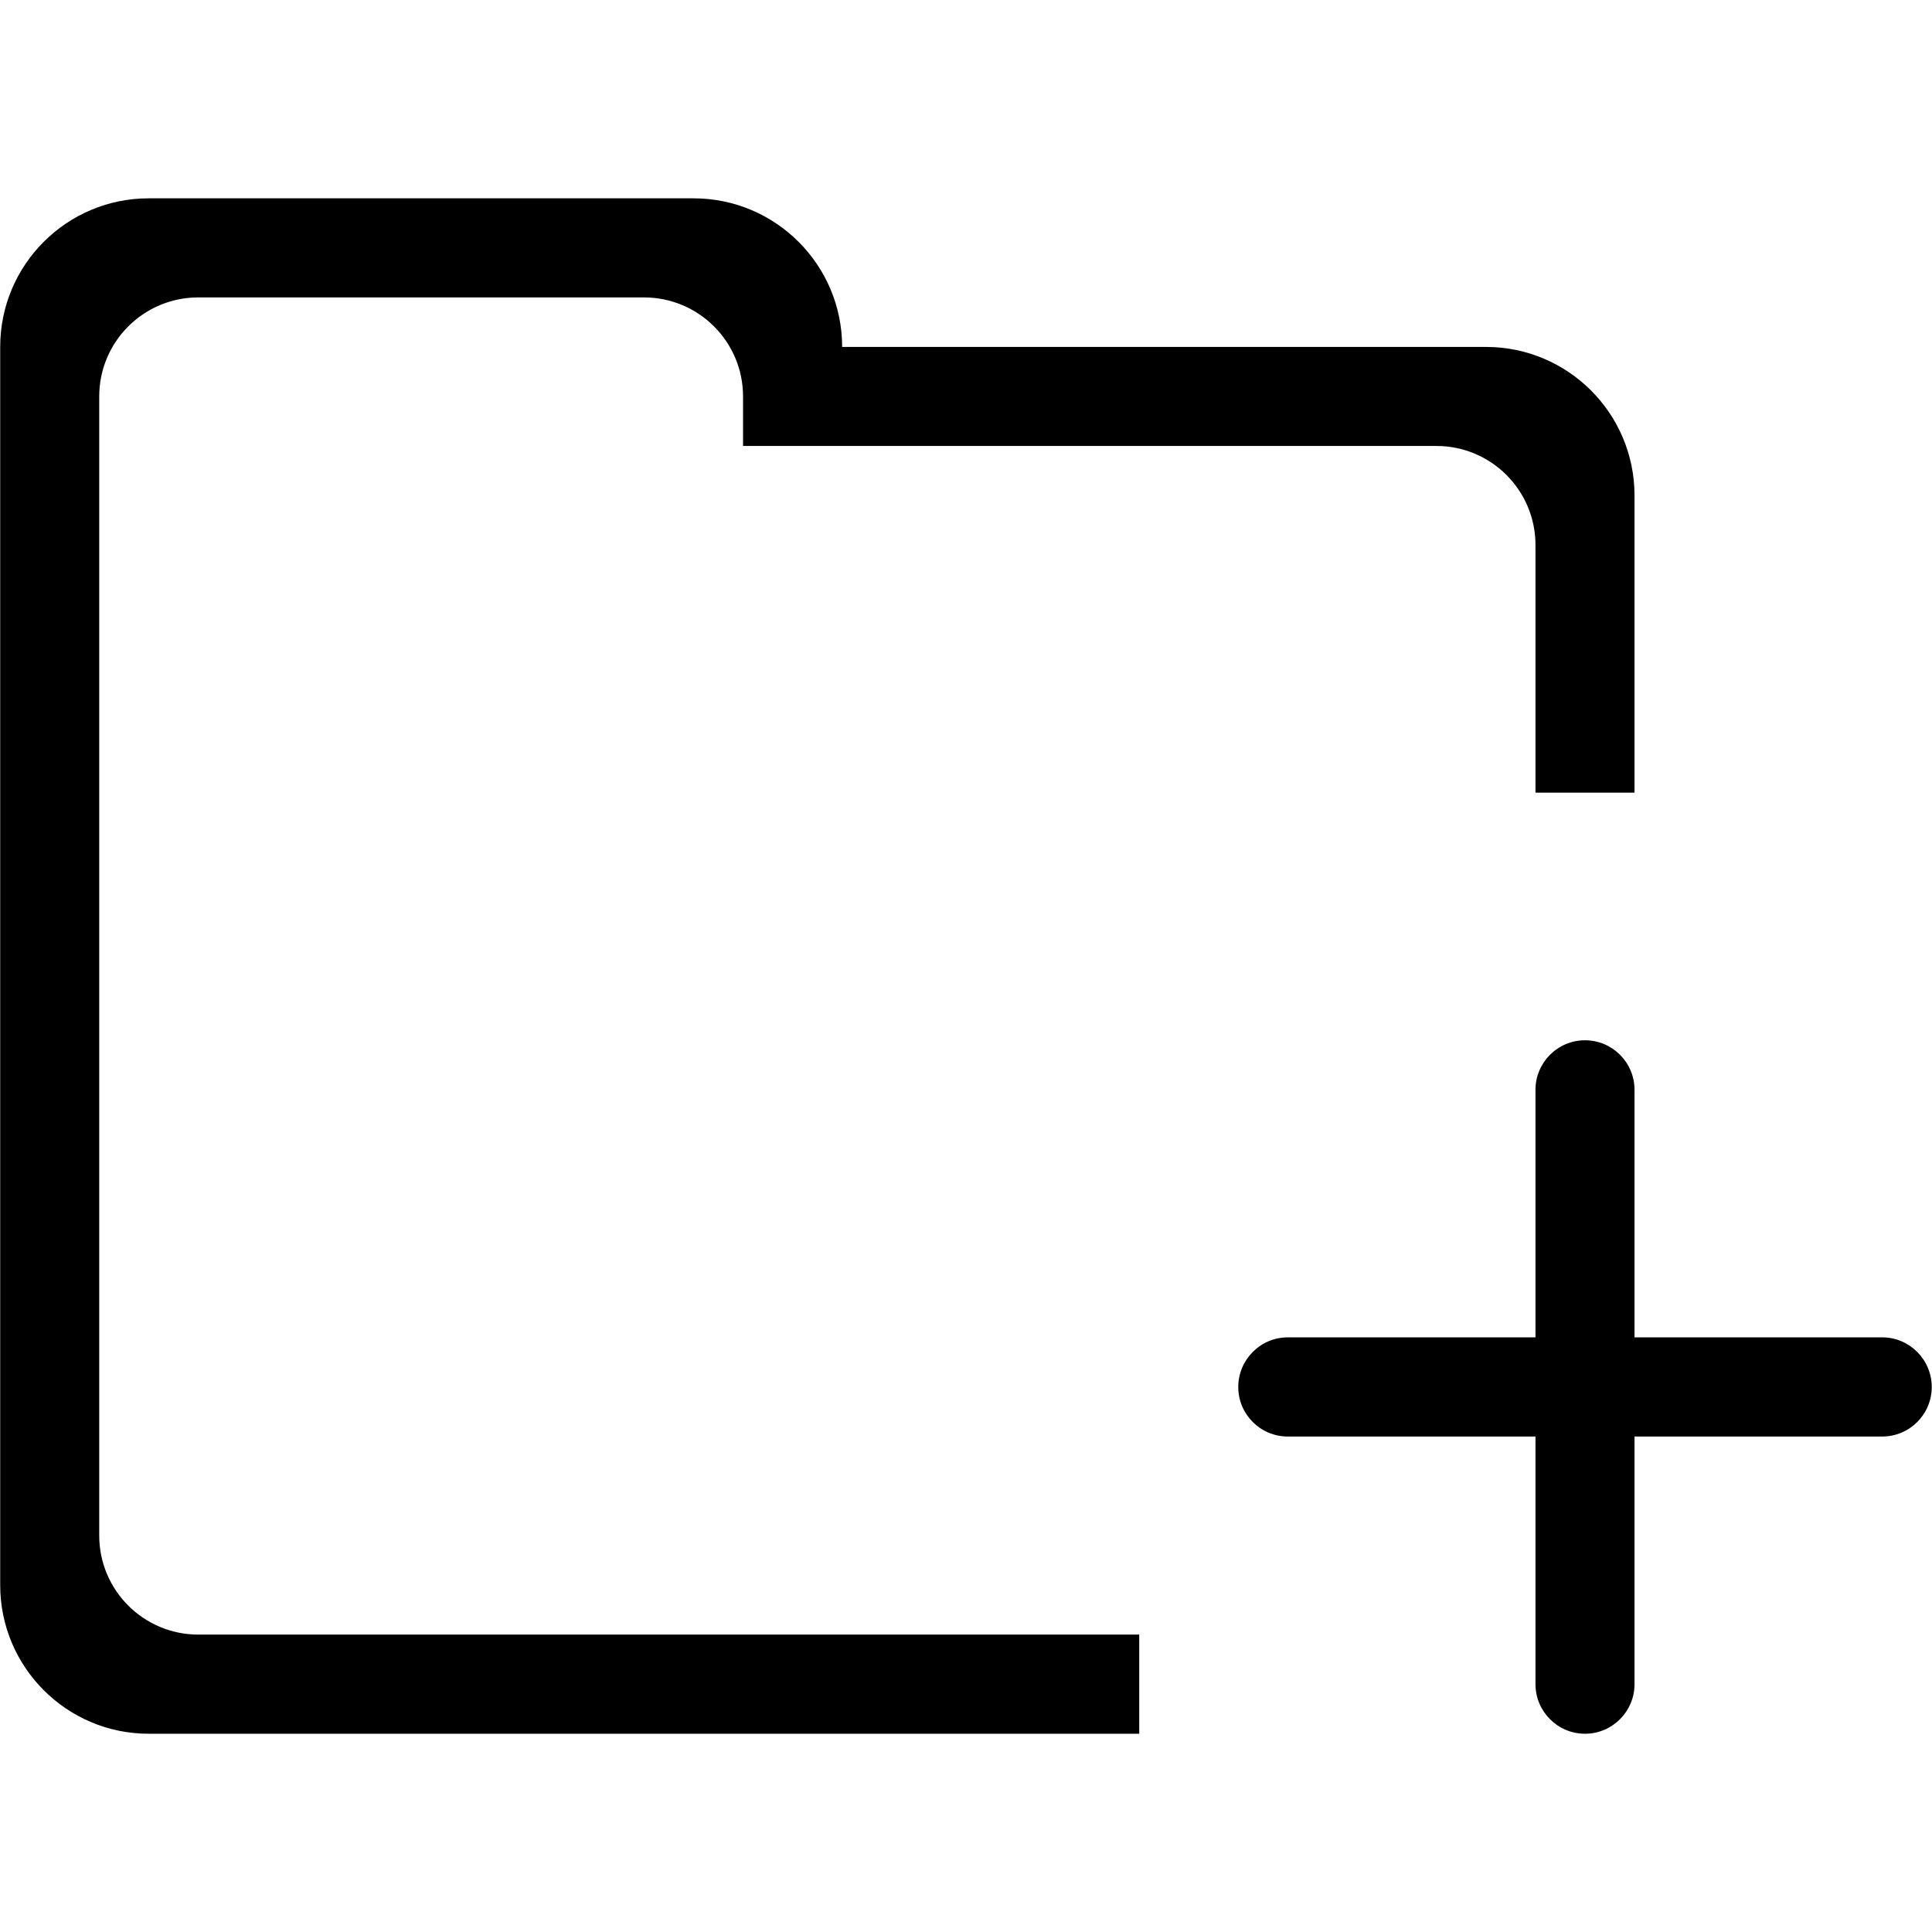 <?xml version="1.0" standalone="no"?><!DOCTYPE svg PUBLIC "-//W3C//DTD SVG 1.1//EN" "http://www.w3.org/Graphics/SVG/1.1/DTD/svg11.dtd"><svg t="1547193057156" class="icon" style="" viewBox="0 0 1024 1024" version="1.1" xmlns="http://www.w3.org/2000/svg" p-id="8519" xmlns:xlink="http://www.w3.org/1999/xlink" width="16" height="16"><defs><style type="text/css"></style></defs><path d="M997.616 761.388 866.326 761.388 866.326 892.678c0 14.42-11.753 26.244-26.244 26.244s-26.244-11.824-26.244-26.244L813.838 761.388 682.547 761.388c-14.492 0-26.244-11.753-26.244-26.244s11.753-26.316 26.244-26.316l131.291 0 0-131.218c0-14.492 11.753-26.244 26.244-26.244s26.244 11.753 26.244 26.244l0 131.218L997.616 708.828c14.492 0 26.244 11.824 26.244 26.316S1012.108 761.388 997.616 761.388zM813.838 288.857c0-28.948-23.504-52.487-52.487-52.487L472.598 236.37l-26.244 0-52.523 0 0-26.244c0-28.983-23.504-52.487-52.487-52.487L105.077 157.639c-28.983 0-52.487 23.504-52.487 52.487l0 78.731 0 52.523 0 73.901 0 109.842 0 288.753c0 28.983 23.504 52.487 52.487 52.487l498.739 0 0 52.56L78.834 918.924c-43.476 0-78.731-35.328-78.731-78.804L0.103 341.38l0-78.767 0-78.731c0-43.511 35.257-78.767 78.731-78.767l288.753 0c43.476 0 78.767 35.257 78.767 78.767l341.241 0c43.476 0 78.731 35.257 78.731 78.731l0 157.498-52.487 0L813.838 288.857z" p-id="8520"></path></svg>